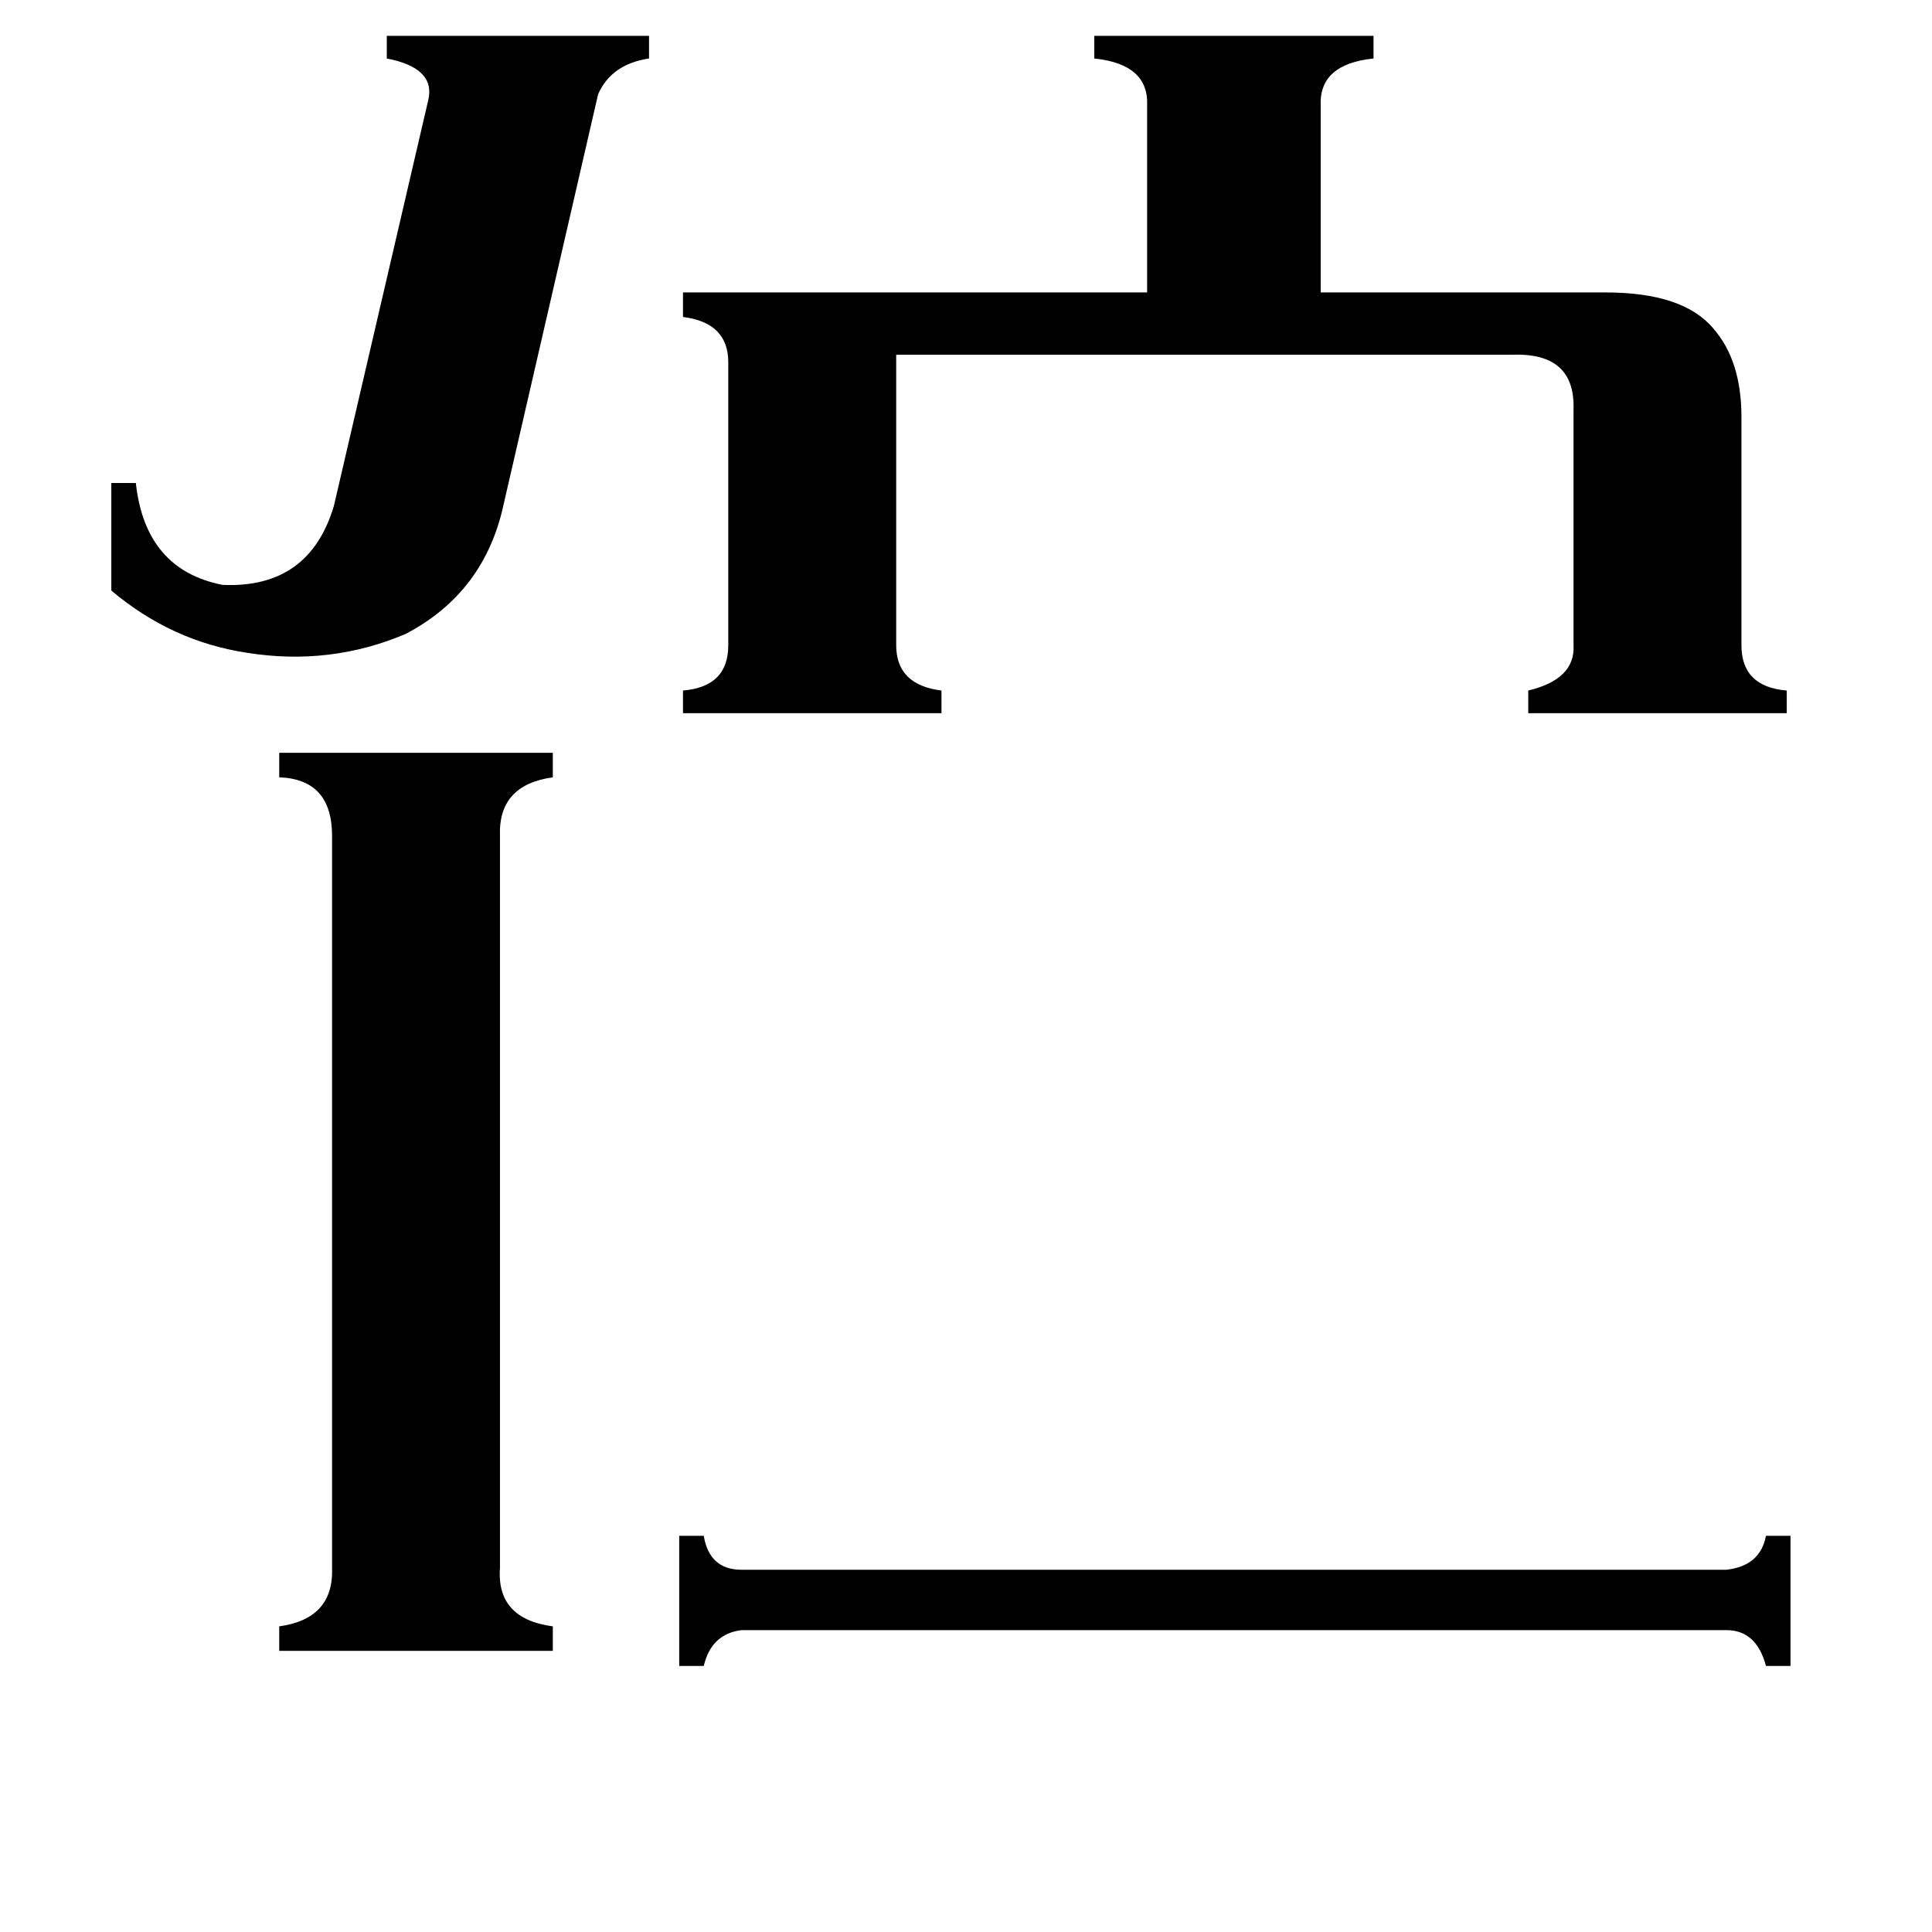 <svg xmlns="http://www.w3.org/2000/svg" viewBox="0 -800 1024 1024">
	<path fill="#000000" d="M915 32Q933 30 936 14H949V83H936Q931 64 915 64H393Q377 66 373 83H360V14H373Q376 32 393 32ZM267 -533Q257 -486 215 -464Q175 -447 131 -454Q91 -460 59 -487V-544H72Q77 -498 118 -490Q164 -488 177 -532L227 -747Q231 -764 205 -769V-781H344V-769Q324 -766 317 -750ZM265 31Q263 58 293 62V75H148V62Q177 58 176 31V-357Q176 -387 148 -388V-401H293V-388Q264 -384 265 -357ZM851 -645Q892 -645 908 -626Q923 -609 923 -579V-458Q923 -436 947 -434V-422H810V-434Q835 -440 834 -458V-583Q835 -613 802 -612H475V-458Q475 -437 499 -434V-422H362V-434Q386 -436 386 -458V-608Q386 -629 362 -632V-645H608V-744Q609 -766 580 -769V-781H728V-769Q699 -766 700 -744V-645Z"/>
</svg>